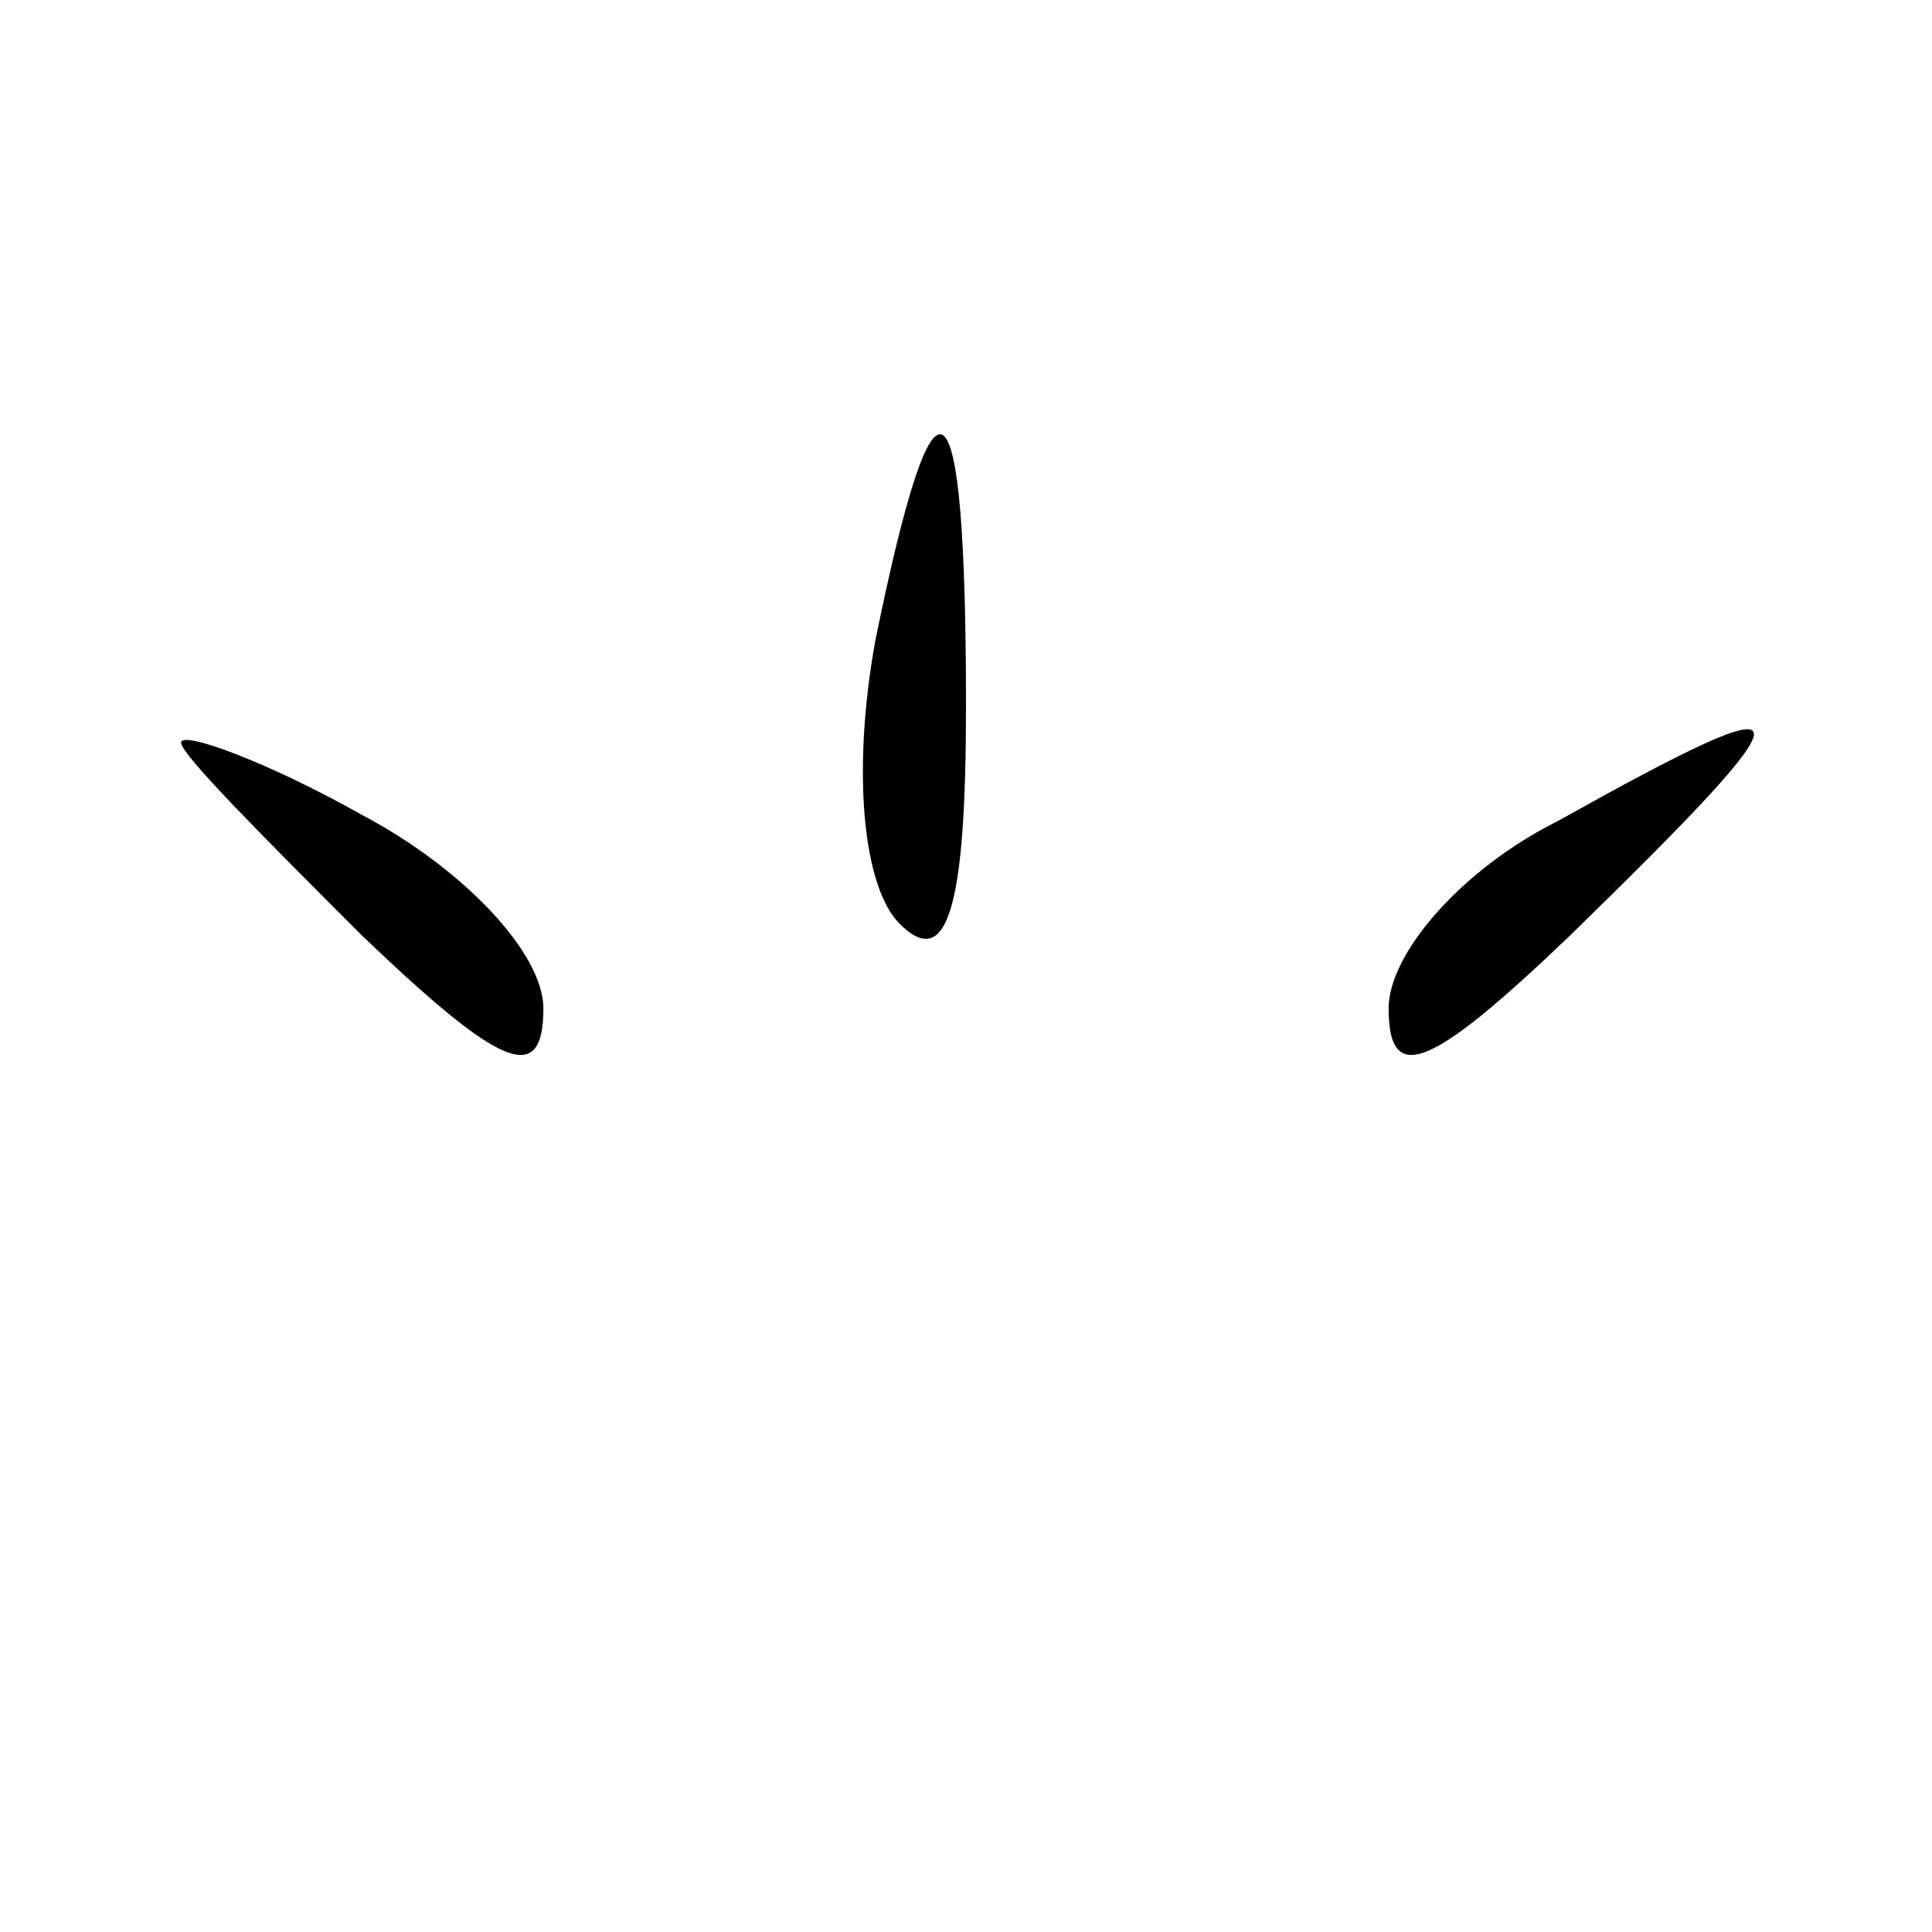 <?xml version="1.0" standalone="no"?>
<!DOCTYPE svg PUBLIC "-//W3C//DTD SVG 20010904//EN"
 "http://www.w3.org/TR/2001/REC-SVG-20010904/DTD/svg10.dtd">
<svg version="1.0" xmlns="http://www.w3.org/2000/svg"
 width="32pt" height="32pt" viewBox="0 0 32 32"
 preserveAspectRatio="xMidYMid meet">
<g transform="translate(0,32) scale(0.1,-0.1)"
fill="#000000" stroke="none">
<path fill="#000000" stroke="none" d="M145 214 c-4 -22 -2 -41 4 -47 8 -8 11
3 11 36 0 56 -5 60 -15 11z"/>
<path fill="#000000" stroke="none" d="M30 197 c0 -2 14 -16 30 -32 23 -22 30
-25 30 -12 0 9 -13 23 -30 32 -16 9 -30 14 -30 12z"/>
<path fill="#000000" stroke="none" d="M258 184 c-16 -8 -28 -22 -28 -31 0
-13 7 -10 30 12 41 40 41 43 -2 19z"/>
</g>
</svg>
